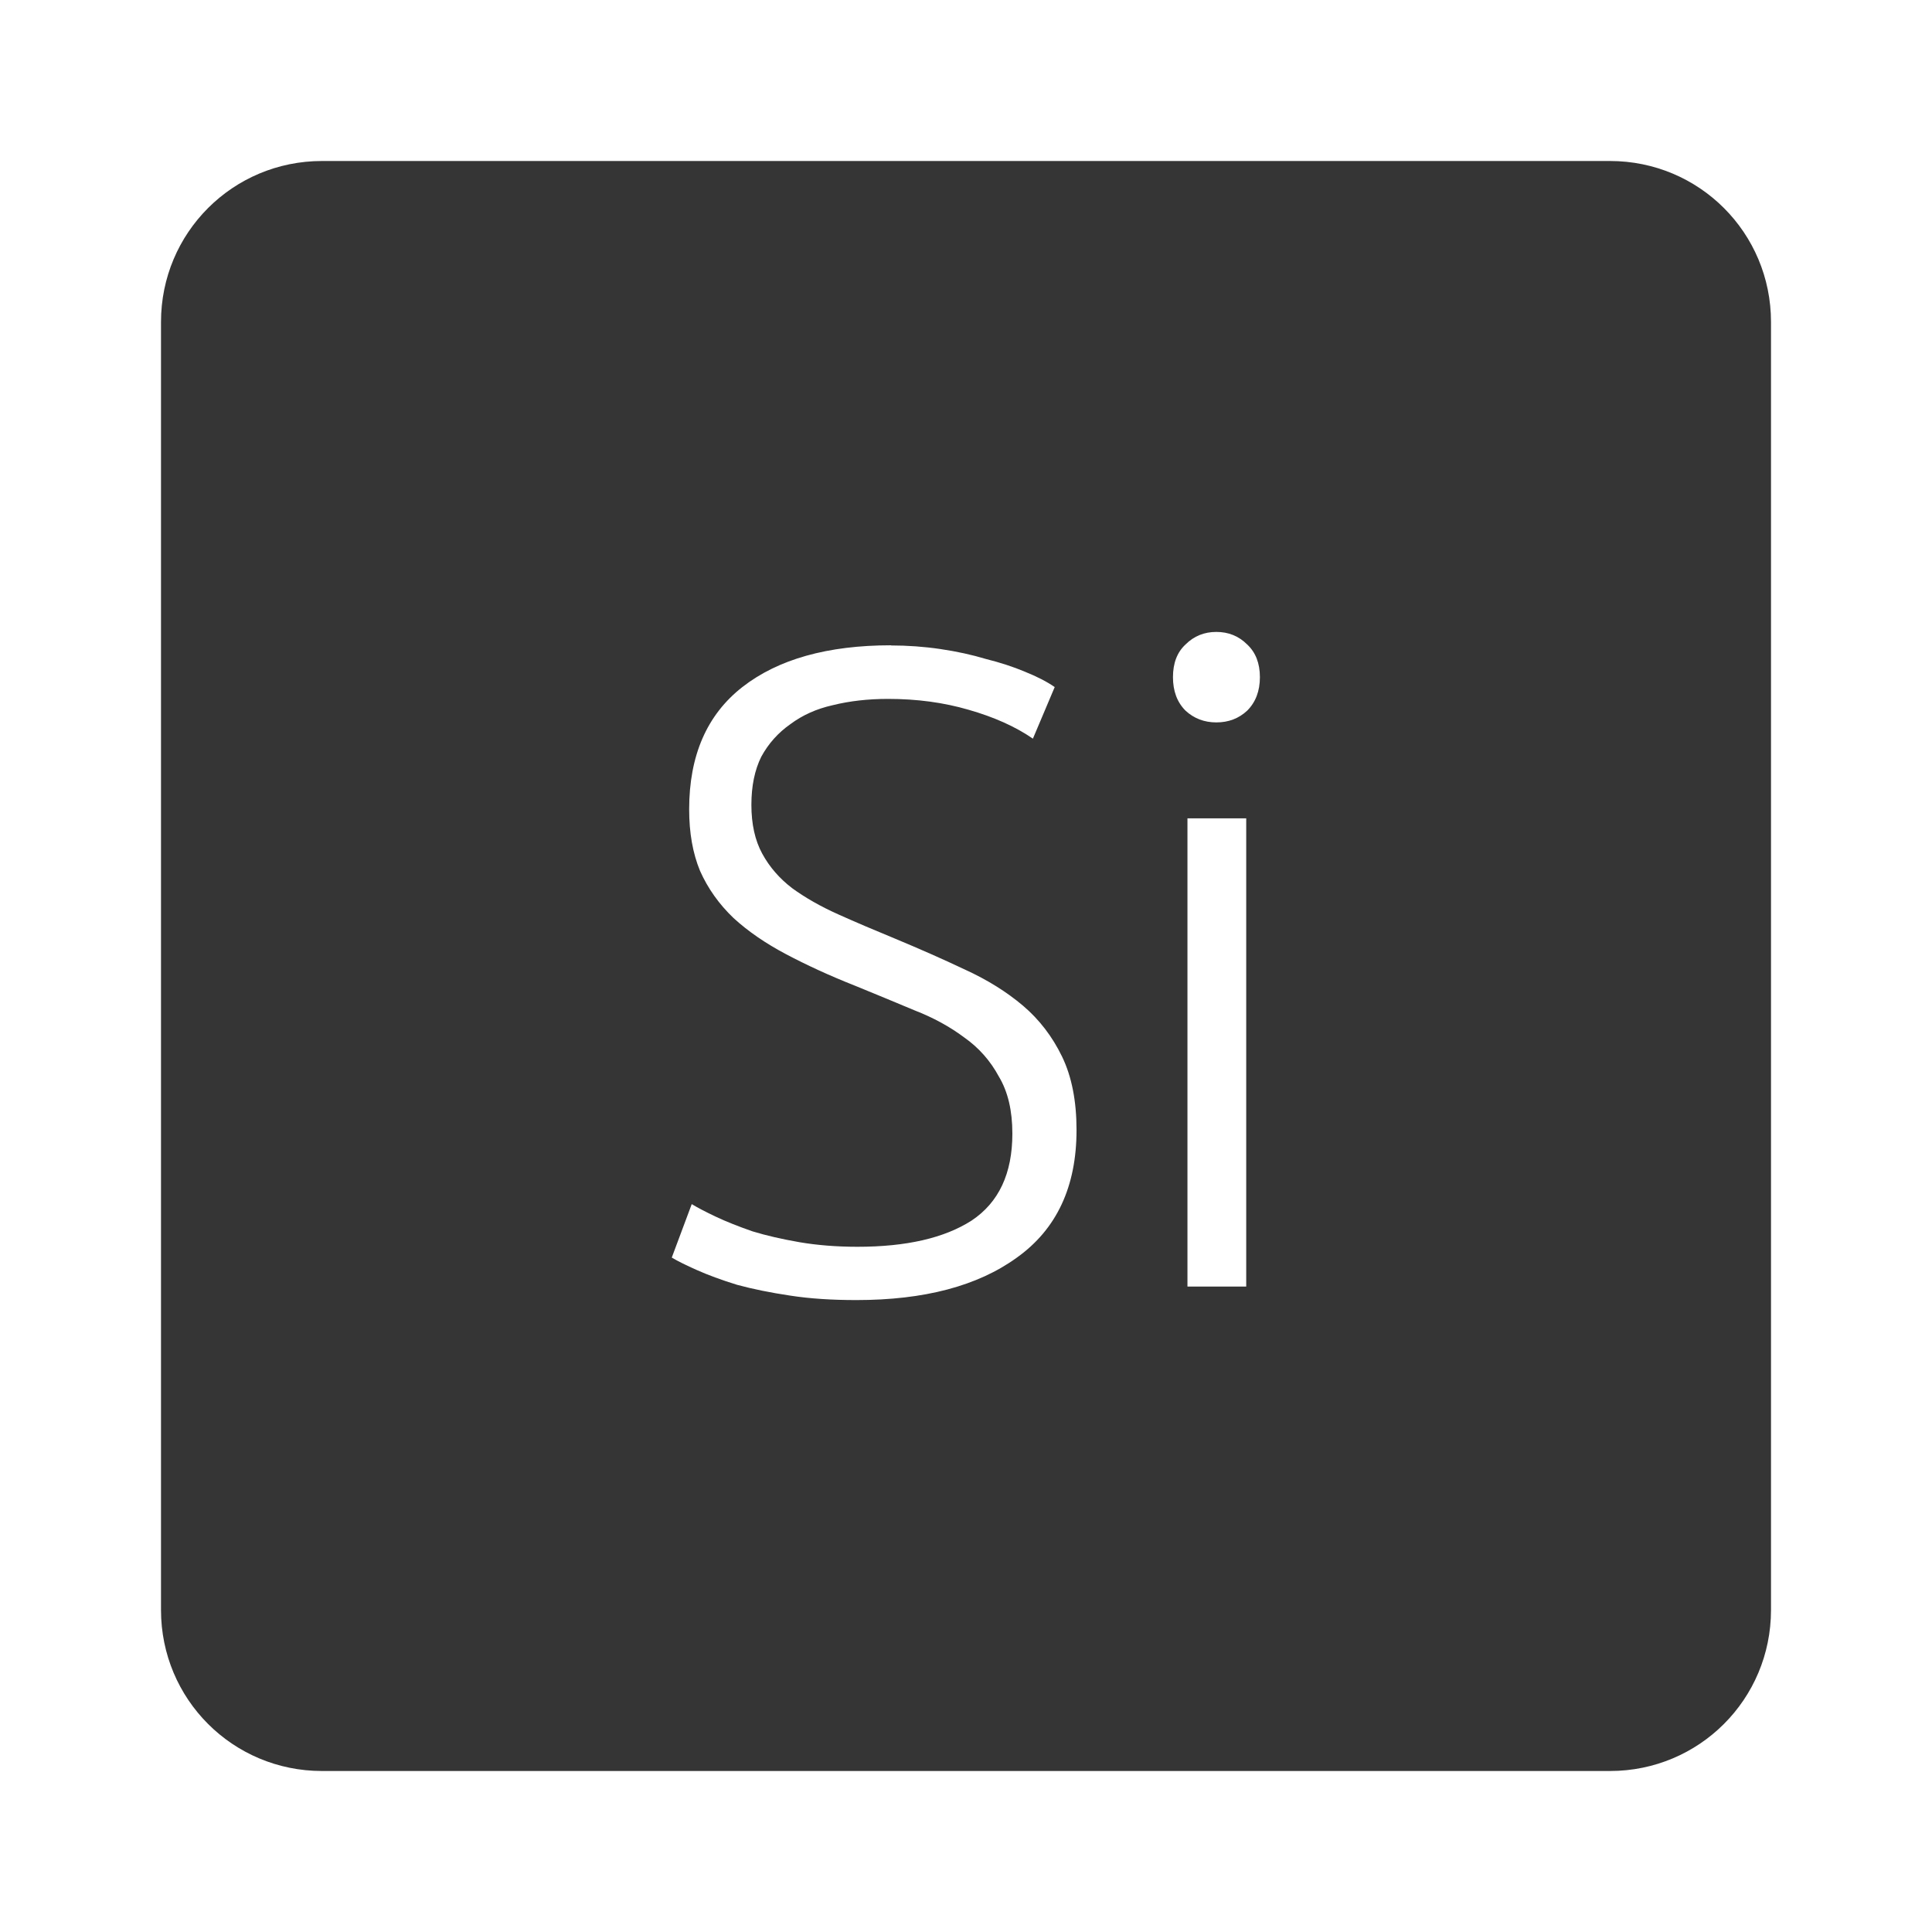<?xml version="1.0" encoding="UTF-8" standalone="no"?>
<svg
   xmlns:dc="http://purl.org/dc/elements/1.1/"
   xmlns:cc="http://creativecommons.org/ns#"
   xmlns:rdf="http://www.w3.org/1999/02/22-rdf-syntax-ns#"
   xmlns:svg="http://www.w3.org/2000/svg"
   xmlns="http://www.w3.org/2000/svg"
   xmlns:sodipodi="http://sodipodi.sourceforge.net/DTD/sodipodi-0.dtd"
   xmlns:inkscape="http://www.inkscape.org/namespaces/inkscape"
   viewBox="0 0 24 24"
   id="svg2"
   version="1.1"
   inkscape:version="0.91 r13725"
   sodipodi:docname="indicator-keyboard-Si.svg">
  <defs
     id="defs8" />
  <sodipodi:namedview
     pagecolor="#ffffff"
     bordercolor="#666666"
     borderopacity="1"
     objecttolerance="10"
     gridtolerance="10"
     guidetolerance="10"
     inkscape:pageopacity="0"
     inkscape:pageshadow="2"
     inkscape:window-width="640"
     inkscape:window-height="480"
     id="namedview6"
     showgrid="false"
     inkscape:zoom="9.8333333"
     inkscape:cx="12"
     inkscape:cy="12"
     inkscape:window-x="65"
     inkscape:window-y="24"
     inkscape:window-maximized="0"
     inkscape:current-layer="svg2" />
  <path
     d="M 4,2 C 2.892,2 2,2.892 2,4 l 0,16 c 0,1.108 0.892,2 2,2 l 16,0 c 1.108,0 2,-0.892 2,-2 L 22,4 C 22,2.892 21.108,2 20,2 L 4,2 Z m 11.11,5.85 c 0.15,0 0.278,0.051 0.383,0.156 0.105,0.098 0.158,0.234 0.158,0.406 0,0.172 -0.053,0.311 -0.158,0.416 -0.105,0.098 -0.233,0.146 -0.383,0.146 -0.15,0 -0.278,-0.049 -0.383,-0.146 -0.105,-0.105 -0.156,-0.244 -0.156,-0.416 0,-0.173 0.051,-0.309 0.156,-0.406 C 14.832,7.901 14.96,7.85 15.11,7.85 Z m -4.045,0.168 c 0.21,0 0.417,0.015 0.619,0.045 0.203,0.03 0.39,0.071 0.563,0.123 0.18,0.045 0.342,0.098 0.484,0.158 0.15,0.06 0.274,0.124 0.371,0.191 l -0.271,0.641 c -0.217,-0.15 -0.484,-0.269 -0.799,-0.359 -0.308,-0.09 -0.64,-0.135 -1,-0.135 -0.247,0 -0.477,0.026 -0.687,0.078 C 10.143,8.805 9.968,8.884 9.818,8.996 9.668,9.101 9.547,9.235 9.457,9.4 9.375,9.565 9.334,9.765 9.334,9.998 c 0,0.24 0.045,0.442 0.135,0.607 0.09,0.165 0.214,0.308 0.371,0.428 0.165,0.12 0.357,0.229 0.574,0.326 0.218,0.098 0.454,0.198 0.709,0.303 0.307,0.128 0.595,0.255 0.865,0.383 0.278,0.127 0.518,0.277 0.721,0.449 0.202,0.172 0.364,0.383 0.484,0.631 0.12,0.248 0.18,0.552 0.18,0.912 0,0.705 -0.247,1.233 -0.742,1.586 -0.487,0.353 -1.152,0.527 -1.992,0.527 -0.3,0 -0.573,-0.017 -0.82,-0.055 C 9.571,16.058 9.35,16.013 9.155,15.96 8.96,15.9 8.794,15.838 8.659,15.778 8.524,15.718 8.42,15.667 8.345,15.622 l 0.248,-0.664 c 0.075,0.045 0.175,0.098 0.303,0.158 0.127,0.06 0.279,0.12 0.451,0.18 0.173,0.053 0.366,0.097 0.584,0.135 0.218,0.037 0.458,0.057 0.721,0.057 0.608,0 1.08,-0.109 1.418,-0.326 0.338,-0.225 0.506,-0.585 0.506,-1.08 0,-0.285 -0.055,-0.521 -0.168,-0.709 C 12.303,13.178 12.16,13.016 11.98,12.889 11.8,12.754 11.593,12.641 11.361,12.551 11.129,12.453 10.884,12.353 10.629,12.248 10.307,12.121 10.019,11.988 9.764,11.853 9.509,11.718 9.292,11.569 9.112,11.404 8.932,11.232 8.793,11.036 8.696,10.818 8.606,10.6 8.561,10.347 8.561,10.054 c 0,-0.668 0.22,-1.175 0.662,-1.52 0.443,-0.345 1.058,-0.518 1.846,-0.518 z m 3.686,2.148 0.73,0 0,5.816 -0.73,0 0,-5.816 z"
     style="fill:#353535;fill-opacity:1"
     id="path4"
     inkscape:connector-curvature="0" />
</svg>

